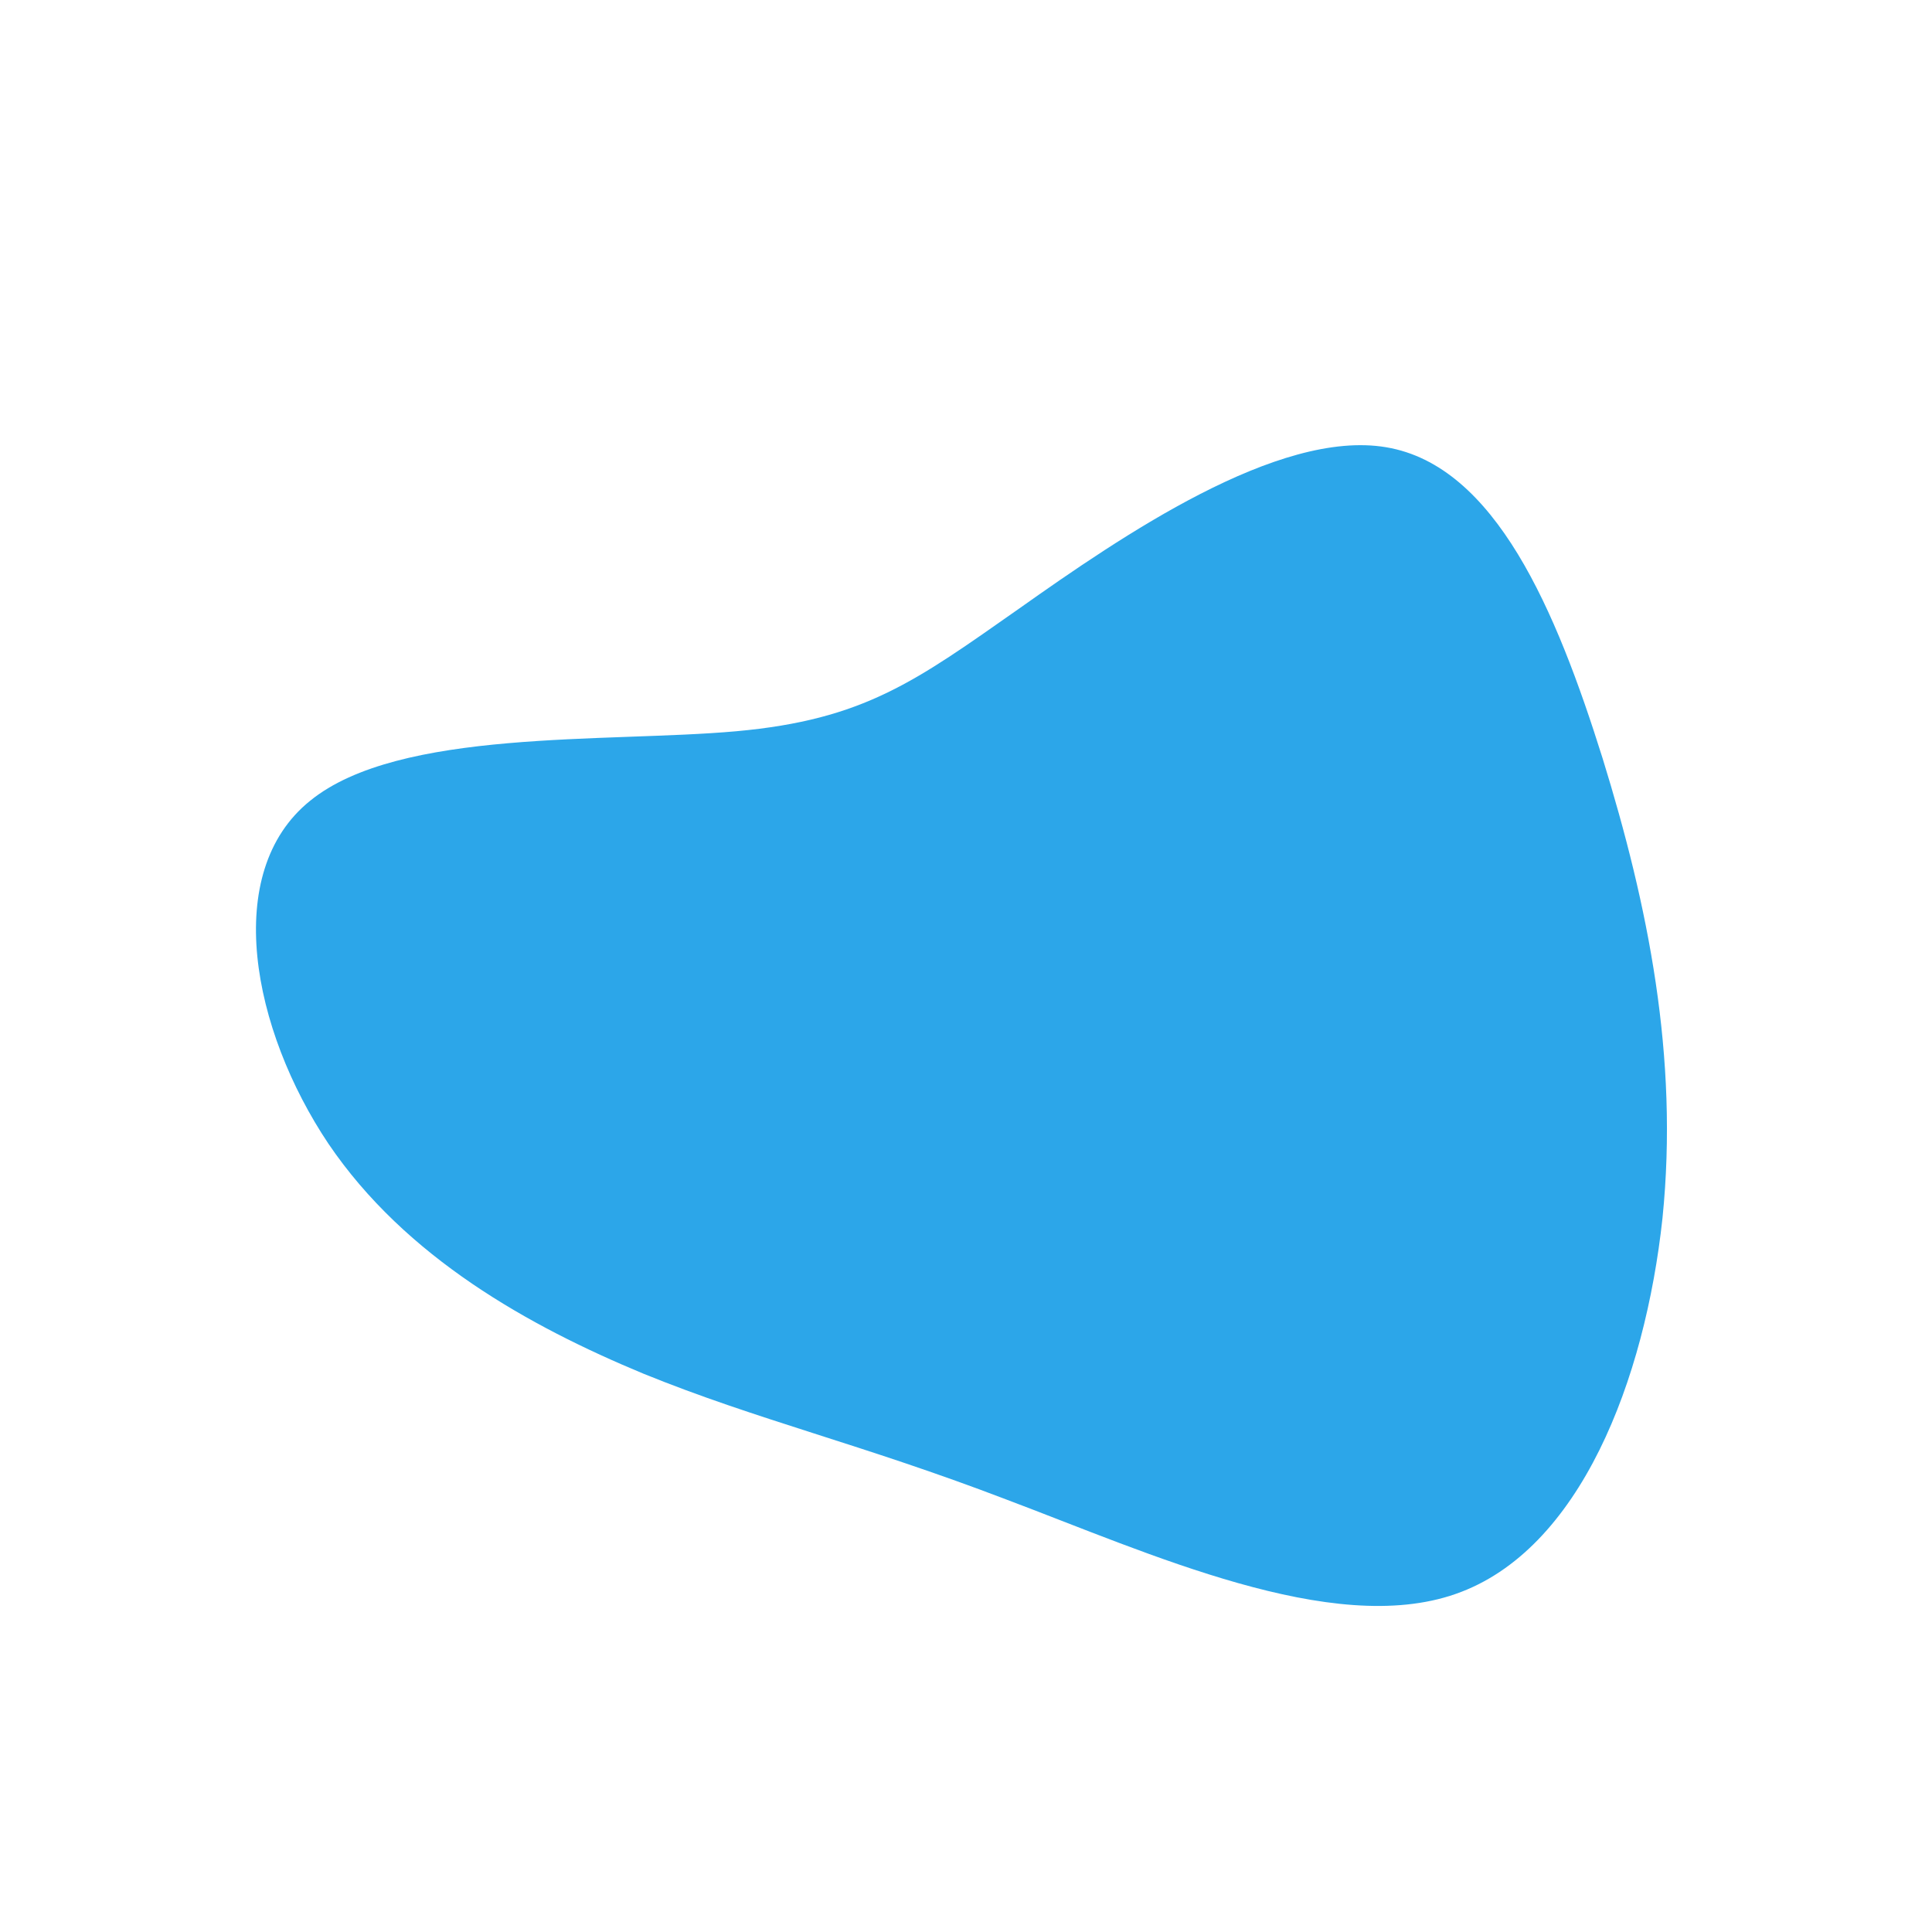<?xml version="1.0" standalone="no"?>
<svg viewBox="0 0 200 200" xmlns="http://www.w3.org/2000/svg">
  <path fill="#2CA6E9" d="M43.5,-53.7C54.8,-51.8,61.1,-36.8,65.9,-21.5C70.6,-6.3,73.8,9.4,72.1,26.1C70.3,42.8,63.6,60.5,50.7,65C37.9,69.5,19,60.8,4.1,55.2C-10.8,49.5,-21.6,47,-33.4,42.2C-45.2,37.3,-58,30.2,-66,18.4C-73.9,6.6,-77.1,-9.7,-67.9,-17.1C-58.7,-24.6,-37.2,-23.1,-23.8,-24.3C-10.5,-25.5,-5.2,-29.5,5.5,-37C16.1,-44.5,32.3,-55.6,43.5,-53.7Z" transform="translate(100 100)" />
</svg>
